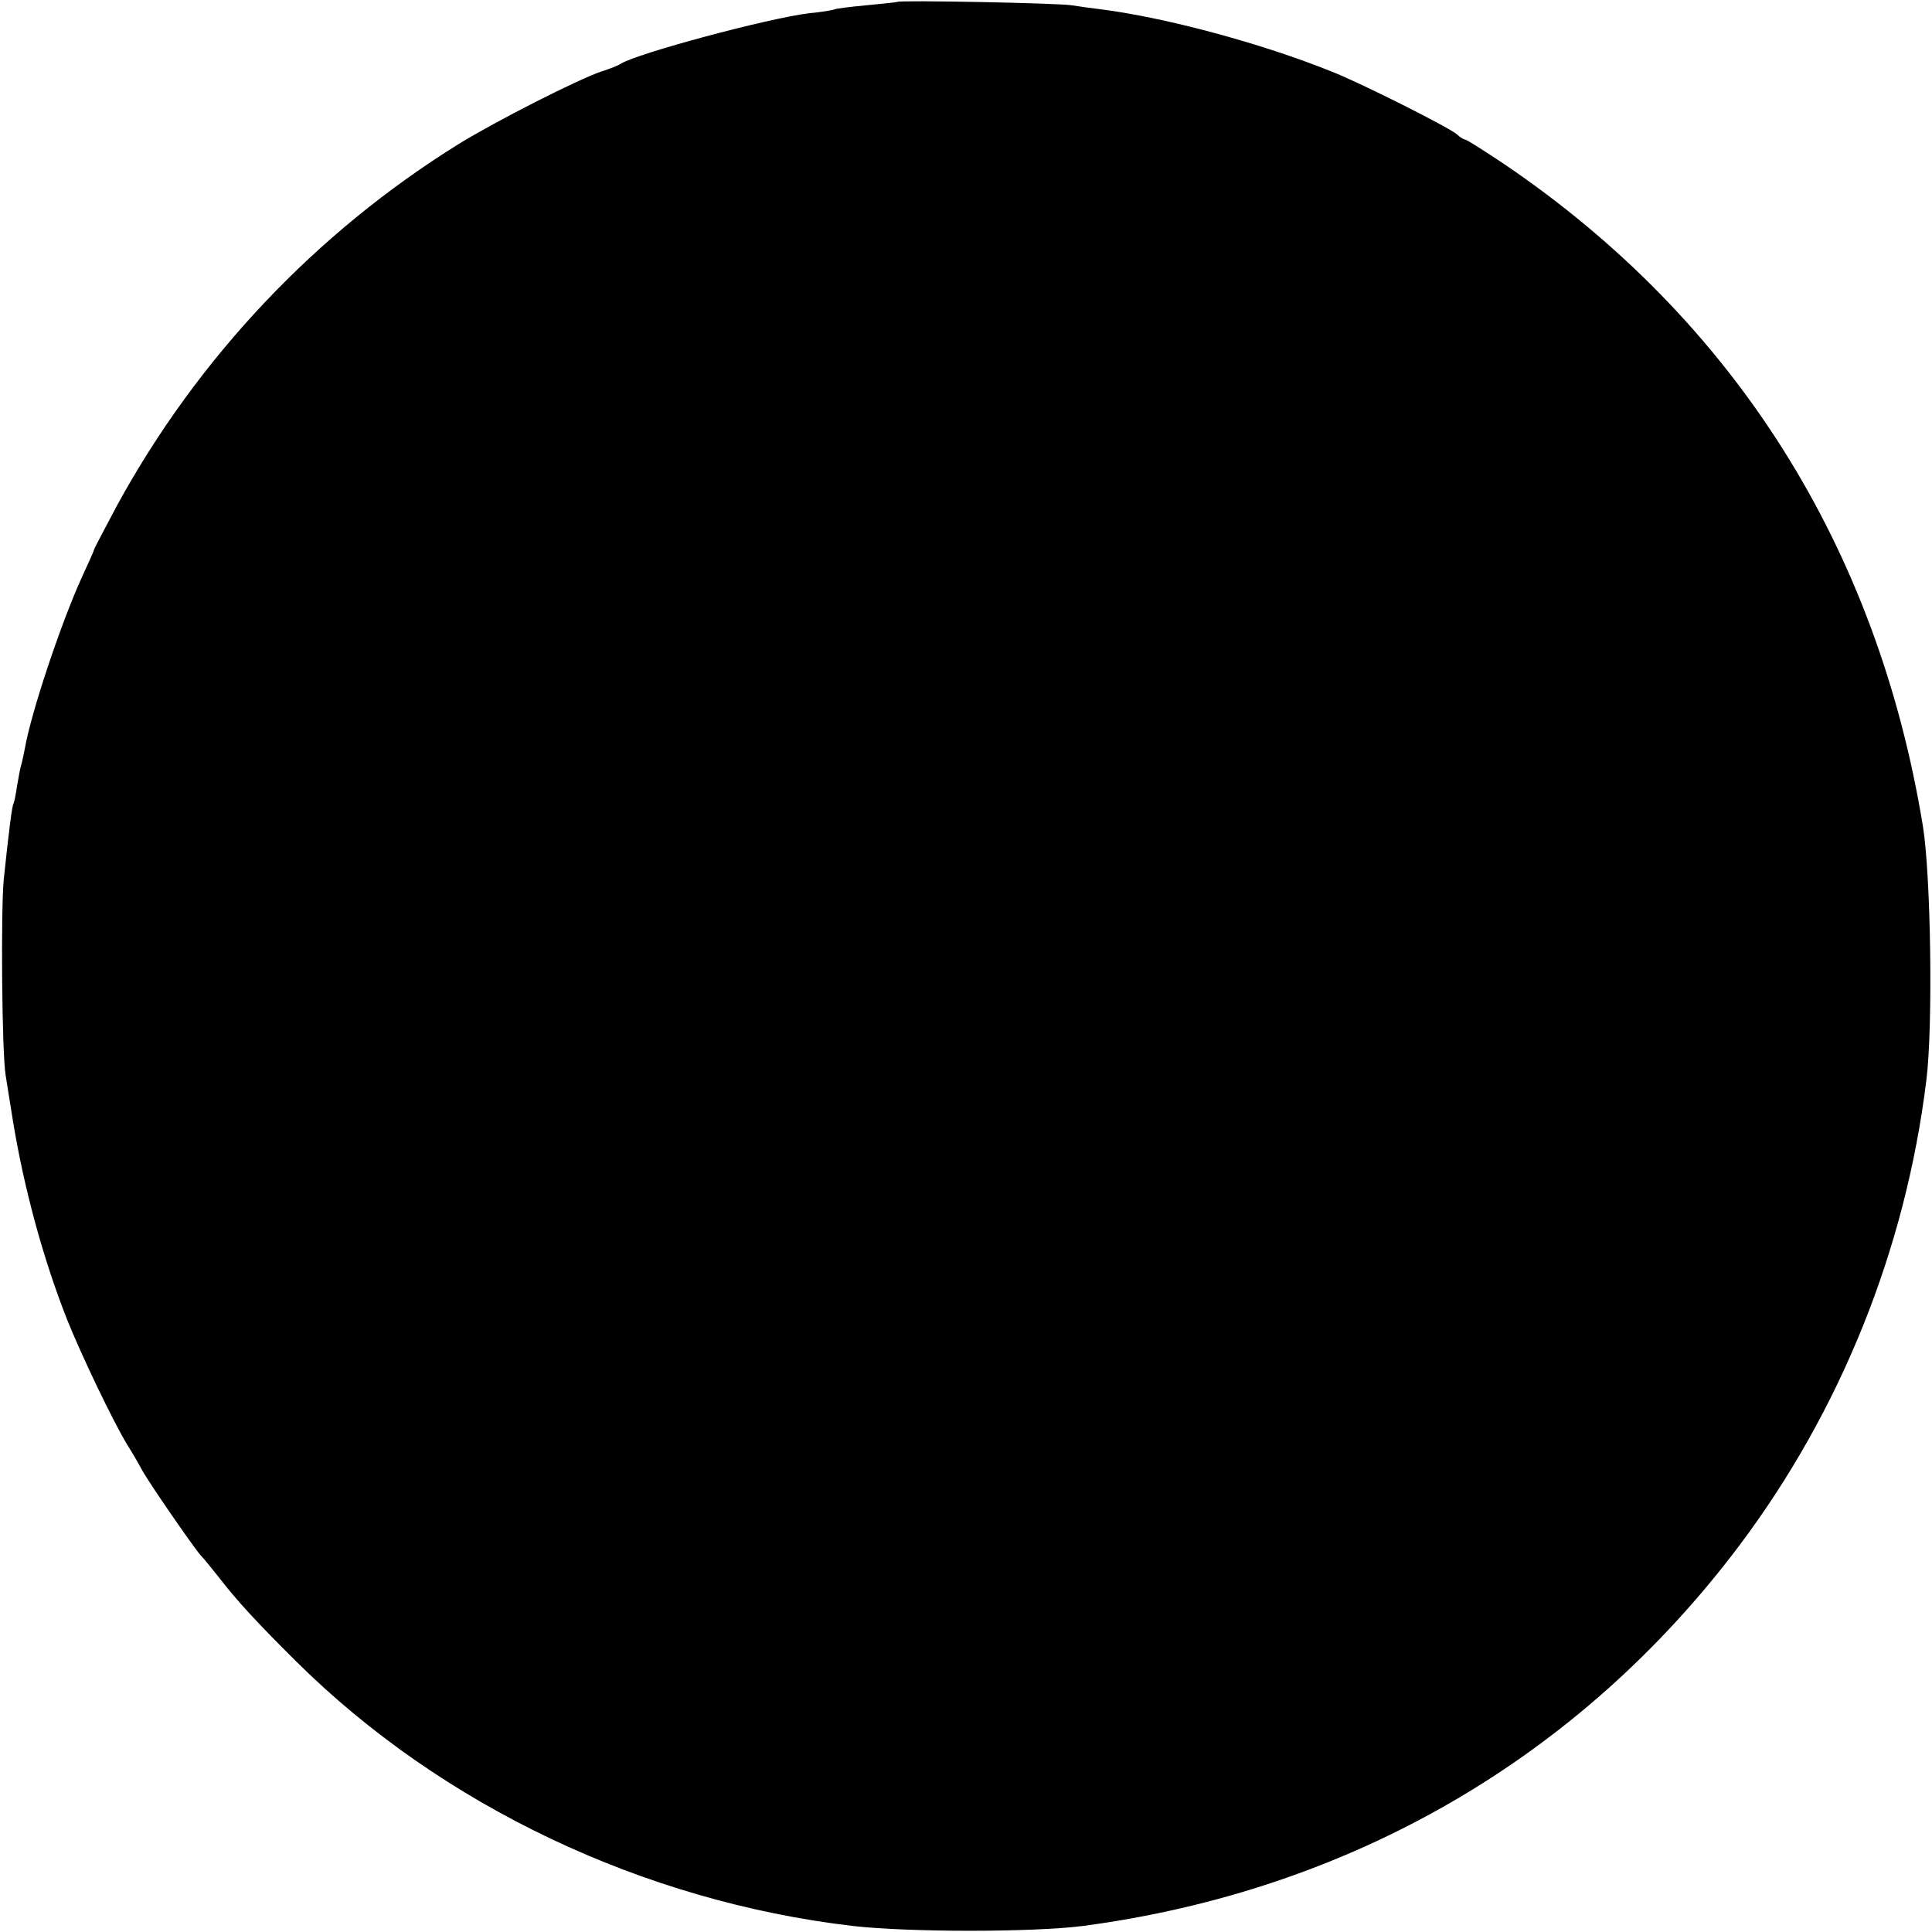 <?xml version="1.0" standalone="no"?>
<!DOCTYPE svg PUBLIC "-//W3C//DTD SVG 20010904//EN"
 "http://www.w3.org/TR/2001/REC-SVG-20010904/DTD/svg10.dtd">
<svg version="1.0" xmlns="http://www.w3.org/2000/svg"
 width="512pt" height="512pt" viewBox="0 0 512 512"
 preserveAspectRatio="xMidYMid meet">
<g transform="translate(0,512) scale(0.1,-0.1)"
fill="#000000" stroke="none">
<path d="M2378 5115 c-2 -1 -39 -5 -82 -9 -44 -4 -82 -9 -85 -11 -4 -2 -34 -7
-66 -10 -109 -13 -458 -107 -500 -134 -5 -4 -28 -13 -50 -20 -63 -21 -281
-132 -380 -193 -378 -235 -690 -565 -904 -956 -33 -62 -61 -115 -61 -117 0 -2
-15 -36 -34 -77 -55 -121 -134 -358 -150 -451 -3 -15 -7 -35 -10 -45 -3 -9 -7
-34 -11 -56 -3 -21 -7 -41 -9 -45 -4 -6 -12 -68 -26 -201 -8 -81 -5 -463 5
-520 3 -19 12 -75 20 -125 29 -174 78 -357 142 -520 37 -93 123 -273 161 -335
12 -19 29 -48 38 -65 19 -35 138 -207 156 -227 7 -7 29 -34 48 -58 44 -58 105
-124 205 -223 385 -382 920 -636 1475 -701 149 -17 476 -17 610 0 709 94 1317
446 1740 1009 268 357 440 784 495 1232 18 143 12 542 -9 673 -121 741 -500
1341 -1108 1754 -54 36 -101 66 -105 66 -3 0 -14 6 -22 14 -20 18 -257 137
-331 166 -189 76 -440 143 -610 165 -25 3 -61 8 -80 11 -37 6 -456 14 -462 9z"/>
</g>
</svg>
